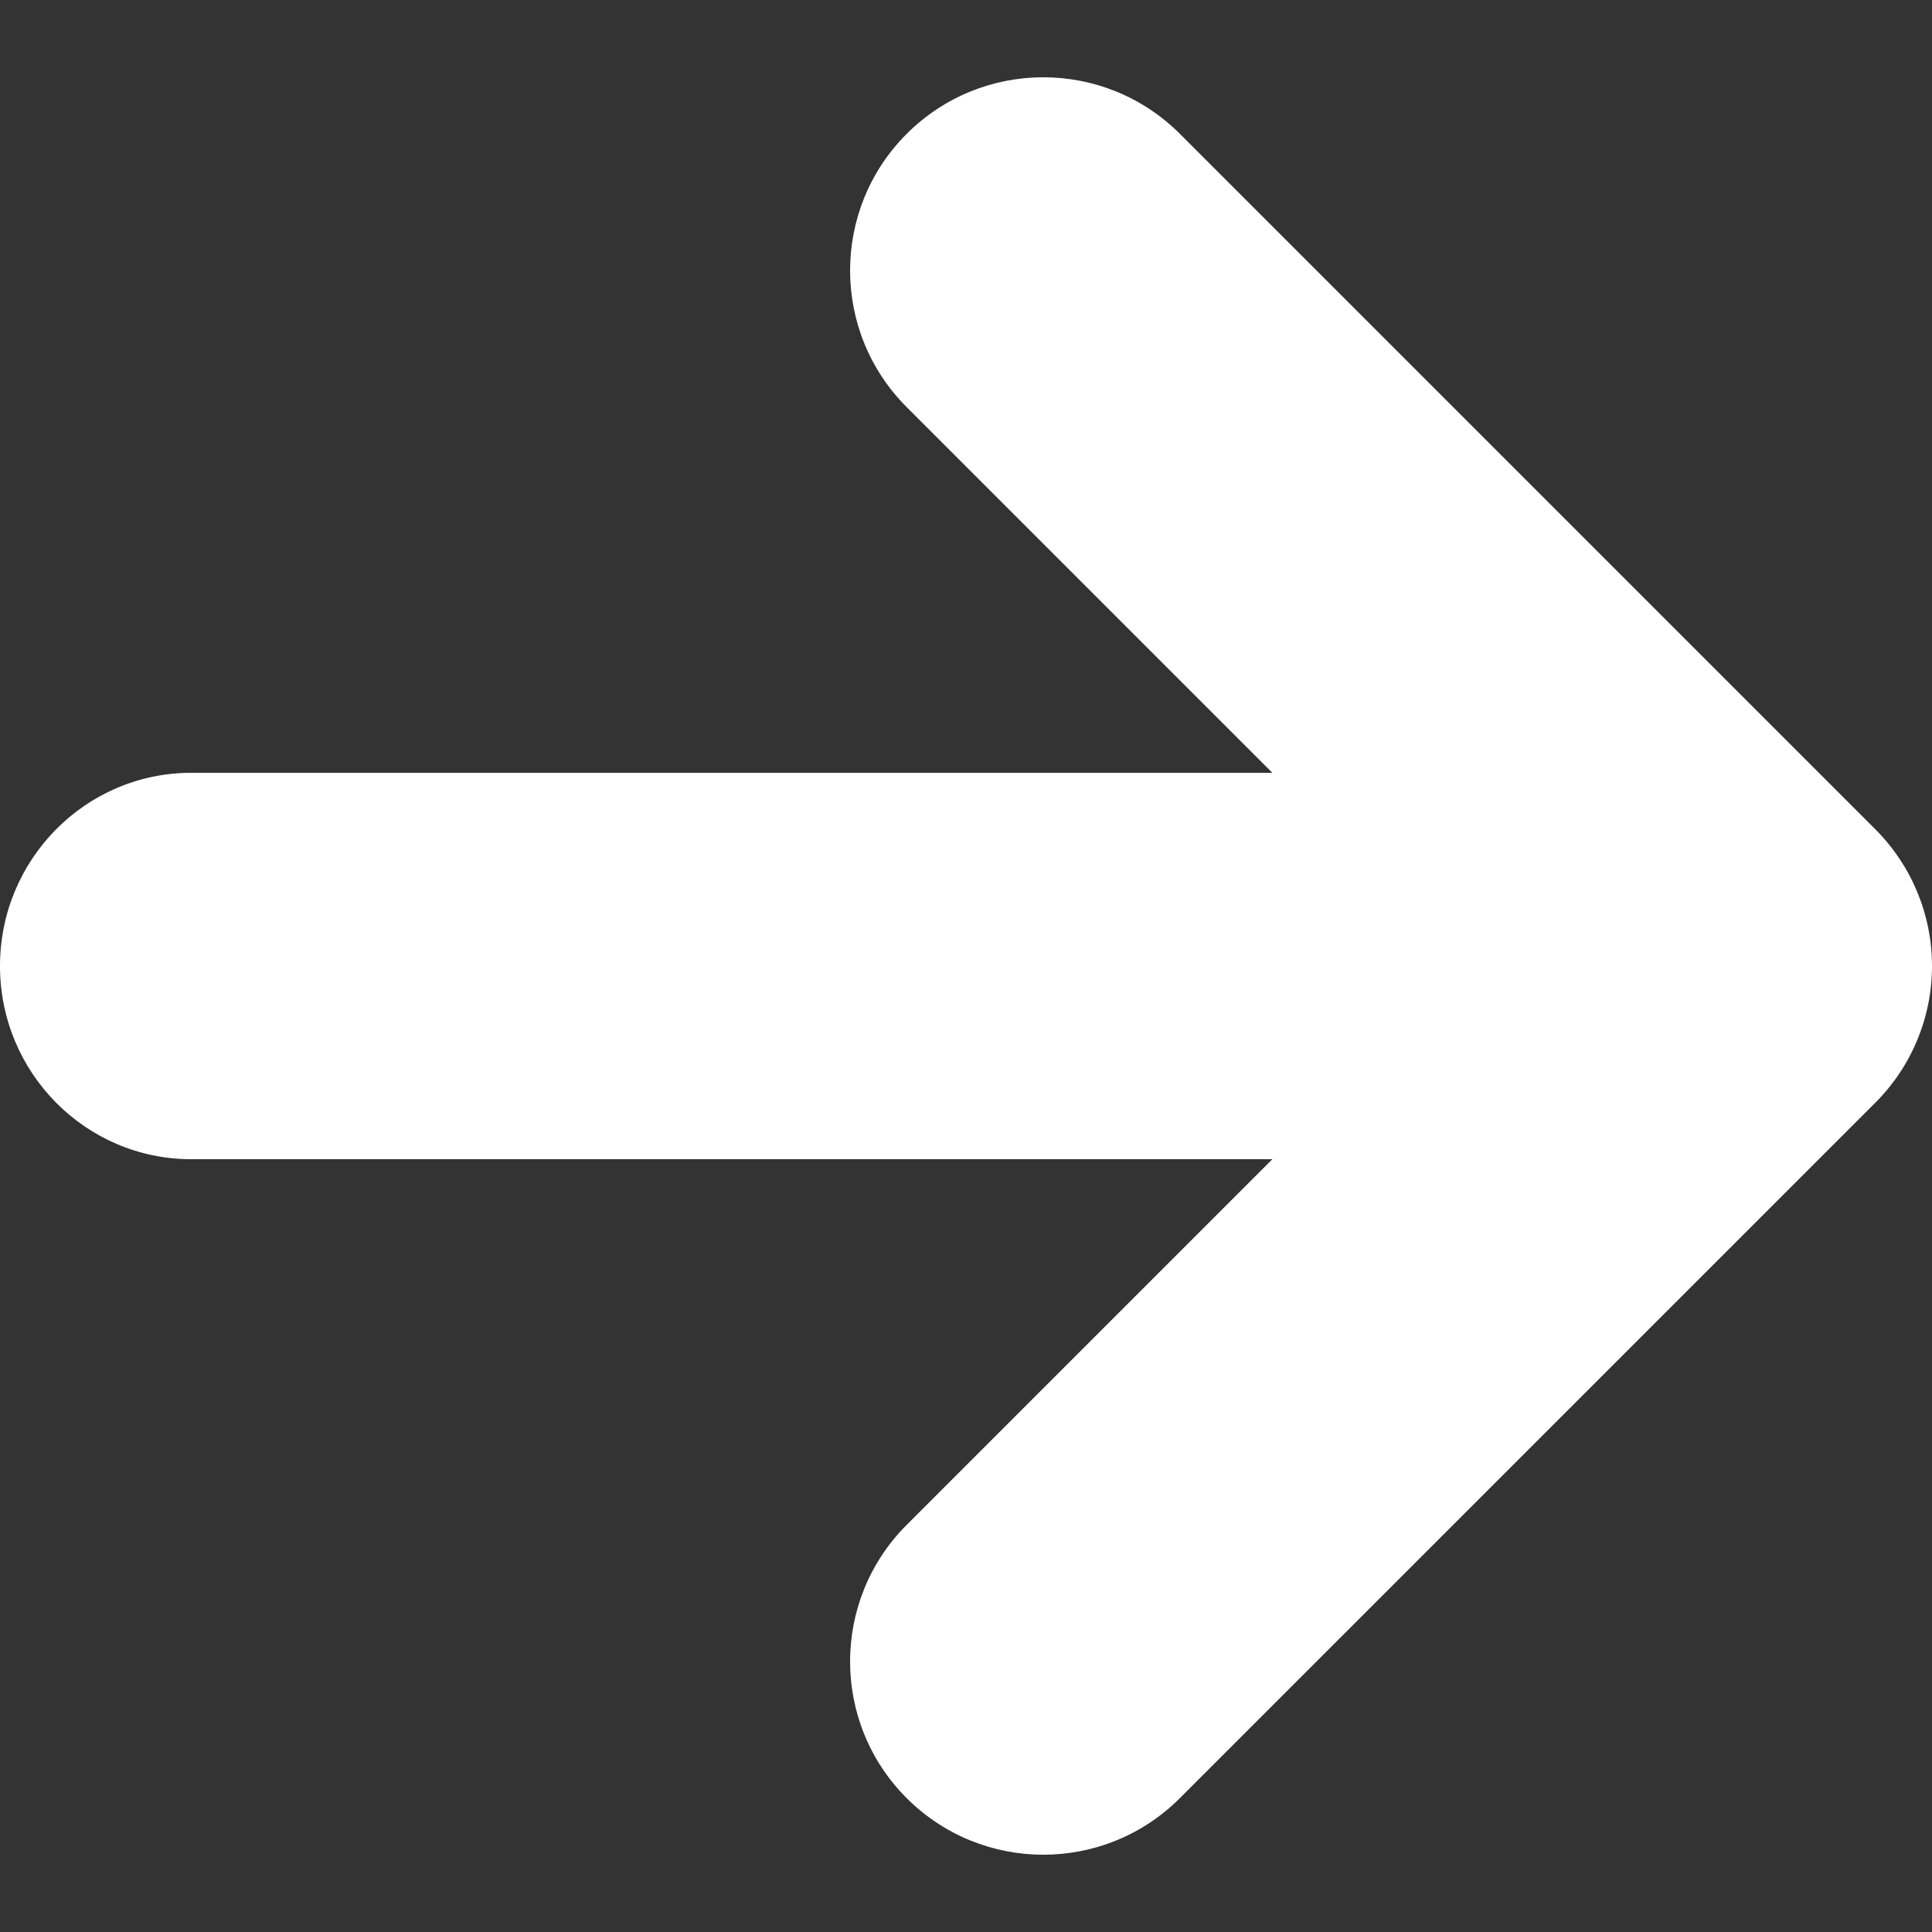 <svg xmlns="http://www.w3.org/2000/svg" xmlns:xlink="http://www.w3.org/1999/xlink" version="1.1" x="0px" y="0px" viewBox="0 0 100 100" enable-background="new 0 0 100 100" xml:space="preserve"><rect x="0" y="0" width="100" height="100" fill="#333333" stroke="none"/><path d="M54,96c-2.56,0-5.118-0.977-7.071-2.929c-3.905-3.905-3.905-10.237,0-14.143L75.857,50L46.929,21.072  c-3.905-3.905-3.905-10.237,0-14.143c3.905-3.905,10.237-3.905,14.143,0l36,36C98.946,44.805,100,47.348,100,50  c0,2.653-1.054,5.197-2.929,7.072L61.07,93.071C59.119,95.023,56.559,96,54,96z" fill="#FFFFFF" fill-opacity="1" stroke="none"></path><path d="M80.097,60.001H9.904C4.434,60.001,0,55.524,0,50c0-5.522,4.434-10,9.904-10h70.193C85.565,40,90,44.478,90,50  C90,55.524,85.565,60.001,80.097,60.001z" fill="#FFFFFF" fill-opacity="1" stroke="none"></path></svg>